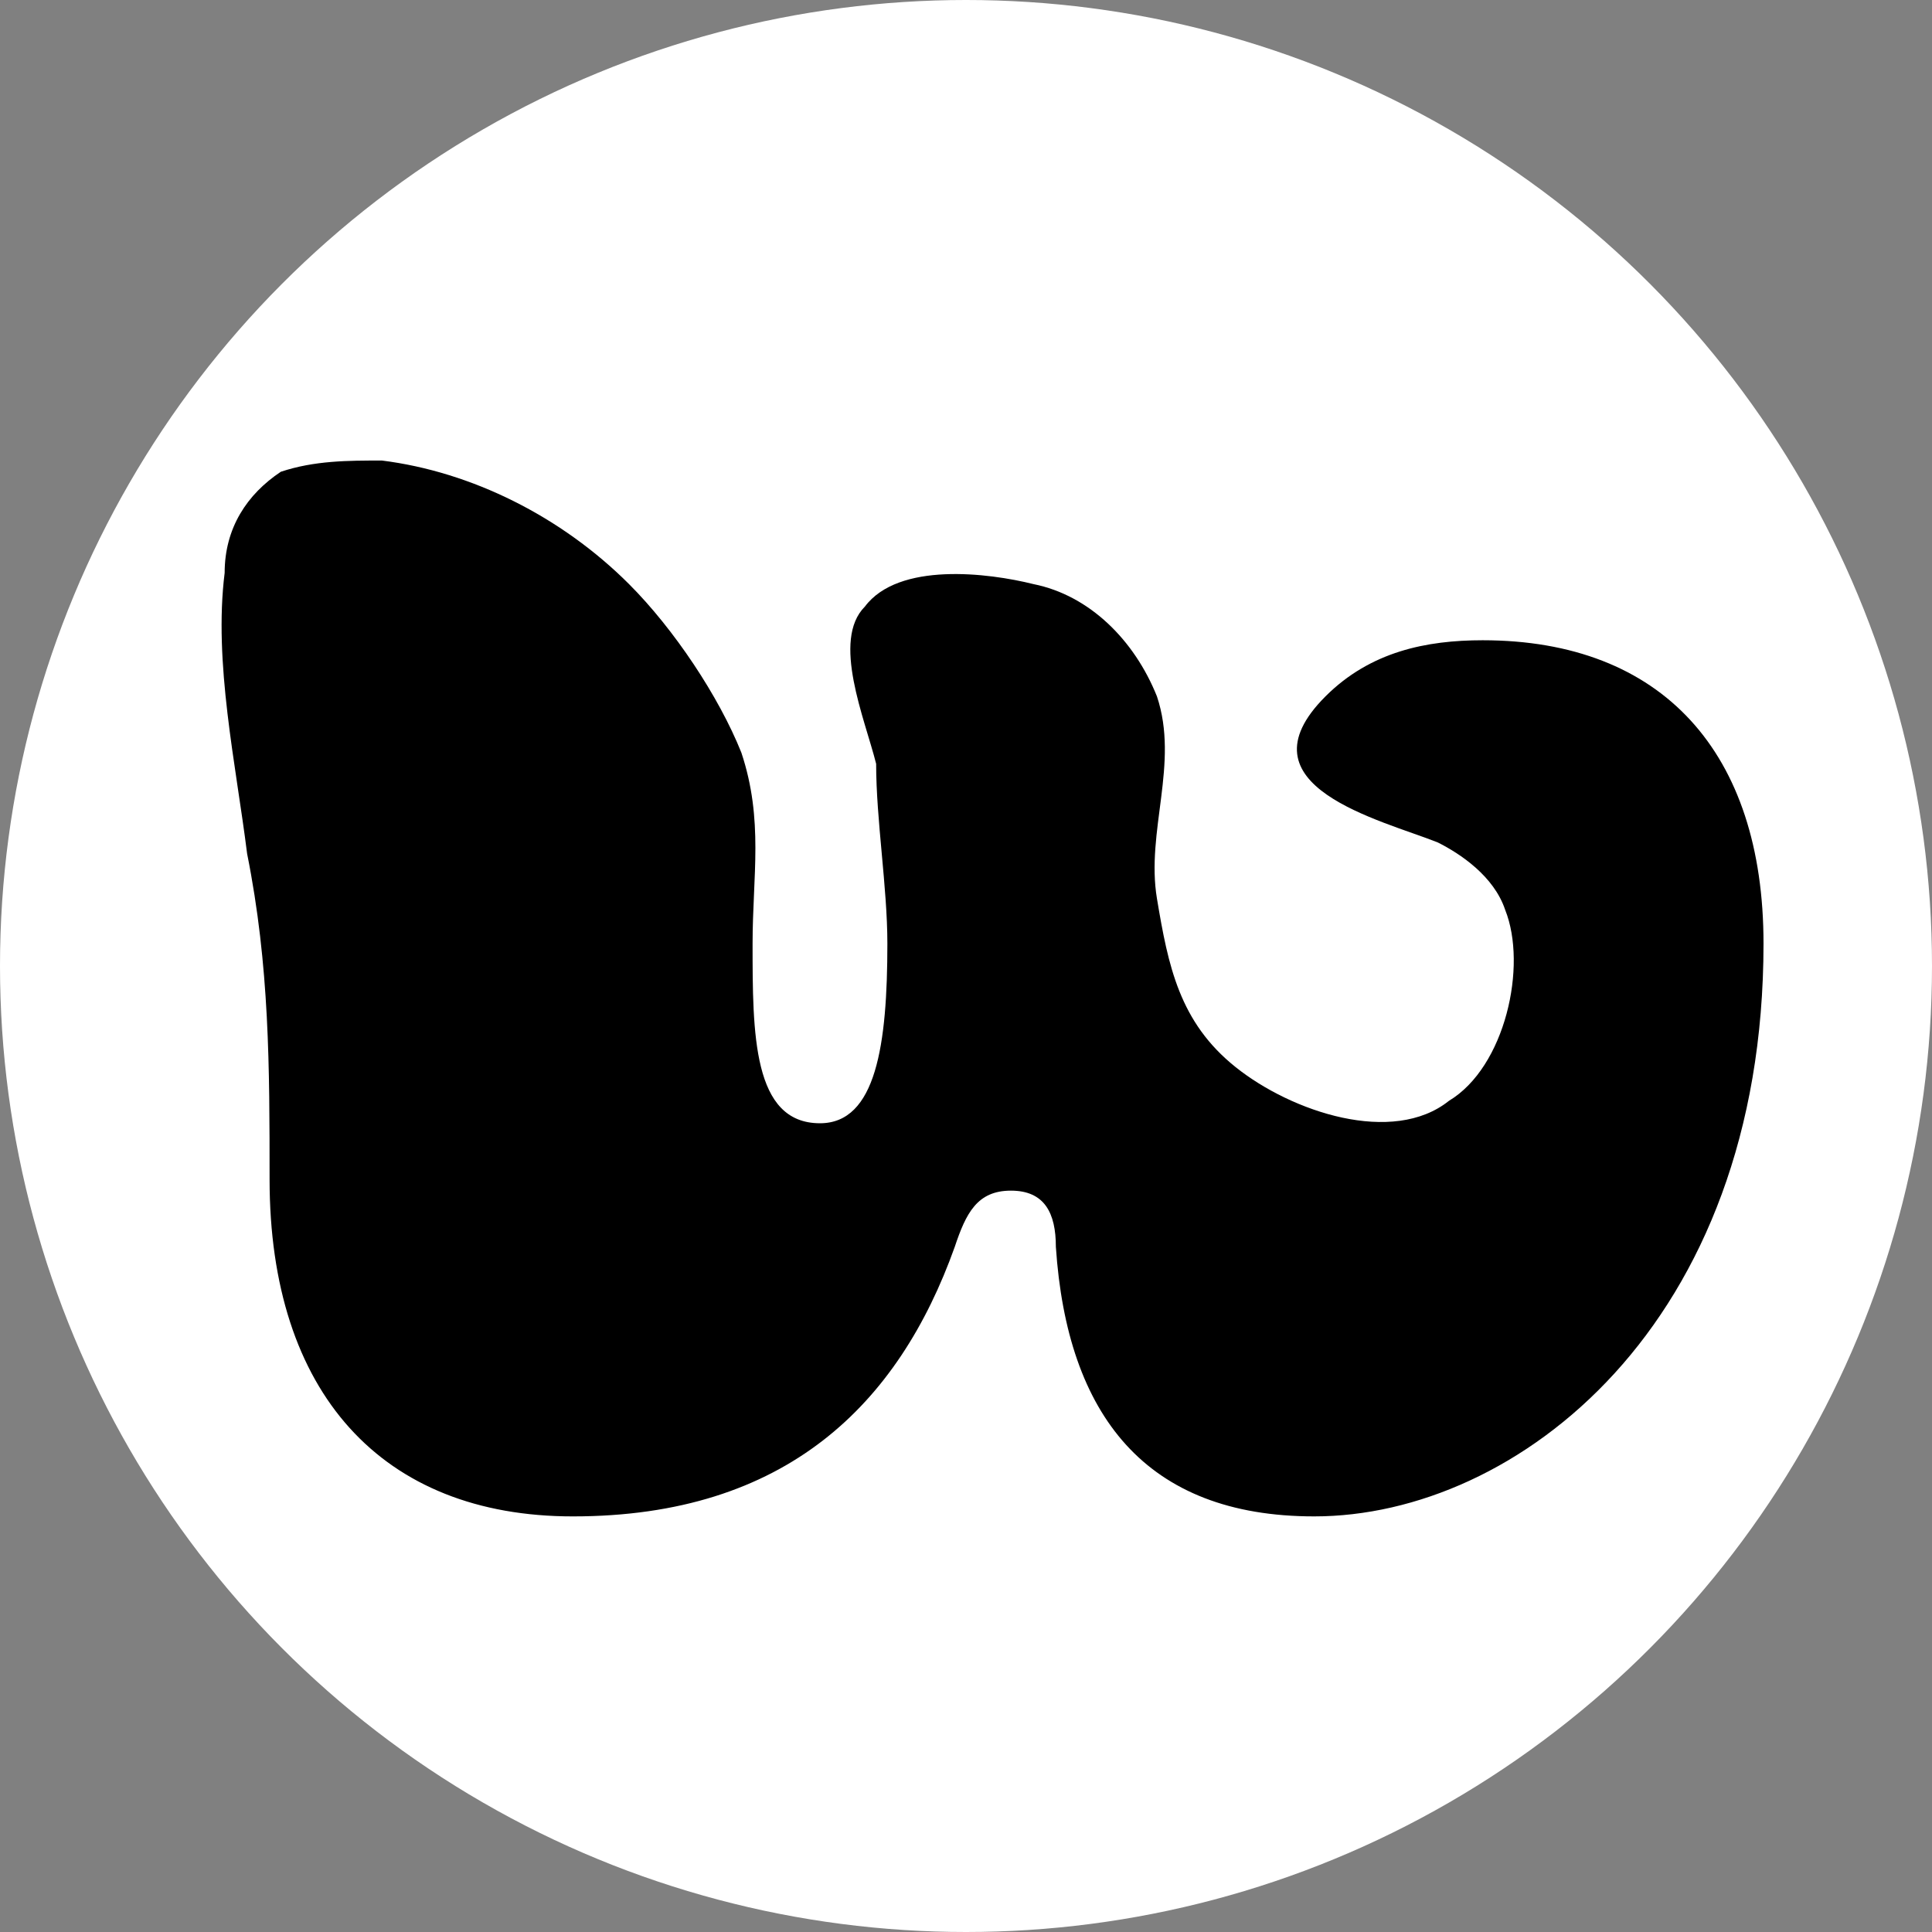 <?xml version="1.0" encoding="utf-8"?>
<!-- Generator: Adobe Illustrator 27.4.0, SVG Export Plug-In . SVG Version: 6.00 Build 0)  -->
<svg version="1.1" id="Layer_1" xmlns="http://www.w3.org/2000/svg" xmlns:xlink="http://www.w3.org/1999/xlink" x="0px" y="0px"
	 viewBox="0 0 17.2 17.2" style="enable-background:new 0 0 17.2 17.2;" xml:space="preserve">
<rect x="0" y="0" width="17.2" height="17.2" fill="#808080" stroke="none"/>
<style type="text/css">
	.st0{fill:#FFFFFF;}
	.st1{fill:none;}
</style>
<circle class="st0" cx="8.6" cy="8.6" r="8.6"/>
<rect x="1" y="3.6" class="st1" width="15.2" height="9.9"/>
<g>
	<path d="M6.7,8.4c0,0.8,0,1.6,0.6,1.6c0.5,0,0.6-0.7,0.6-1.6c0-0.5-0.1-1.1-0.1-1.6C7.7,6.4,7.4,5.7,7.7,5.4C8,5,8.8,5.1,9.2,5.2
		c0.5,0.1,0.9,0.5,1.1,1c0.2,0.6-0.1,1.2,0,1.8c0.1,0.6,0.2,1.1,0.7,1.5c0.5,0.4,1.4,0.7,1.9,0.3c0.5-0.3,0.7-1.2,0.5-1.7
		c-0.1-0.3-0.4-0.5-0.6-0.6c-0.5-0.2-1.8-0.5-1-1.3c0.4-0.4,0.9-0.5,1.4-0.5c1.6,0,2.5,1,2.5,2.7c0,3.4-2.2,5.1-4,5.1
		c-1.5,0-2.2-0.9-2.3-2.4c0-0.3-0.1-0.5-0.4-0.5c-0.3,0-0.4,0.2-0.5,0.5C8,12.5,7,13.5,5.1,13.5c-1.7,0-2.7-1.1-2.7-3
		c0-1,0-1.9-0.2-2.9C2.1,6.8,1.9,5.9,2,5.1c0-0.4,0.2-0.7,0.5-0.9c0.3-0.1,0.6-0.1,0.9-0.1C4.2,4.2,5,4.6,5.6,5.2
		c0.4,0.4,0.8,1,1,1.5C6.8,7.3,6.7,7.8,6.7,8.4z"/>
</g>
</svg>
